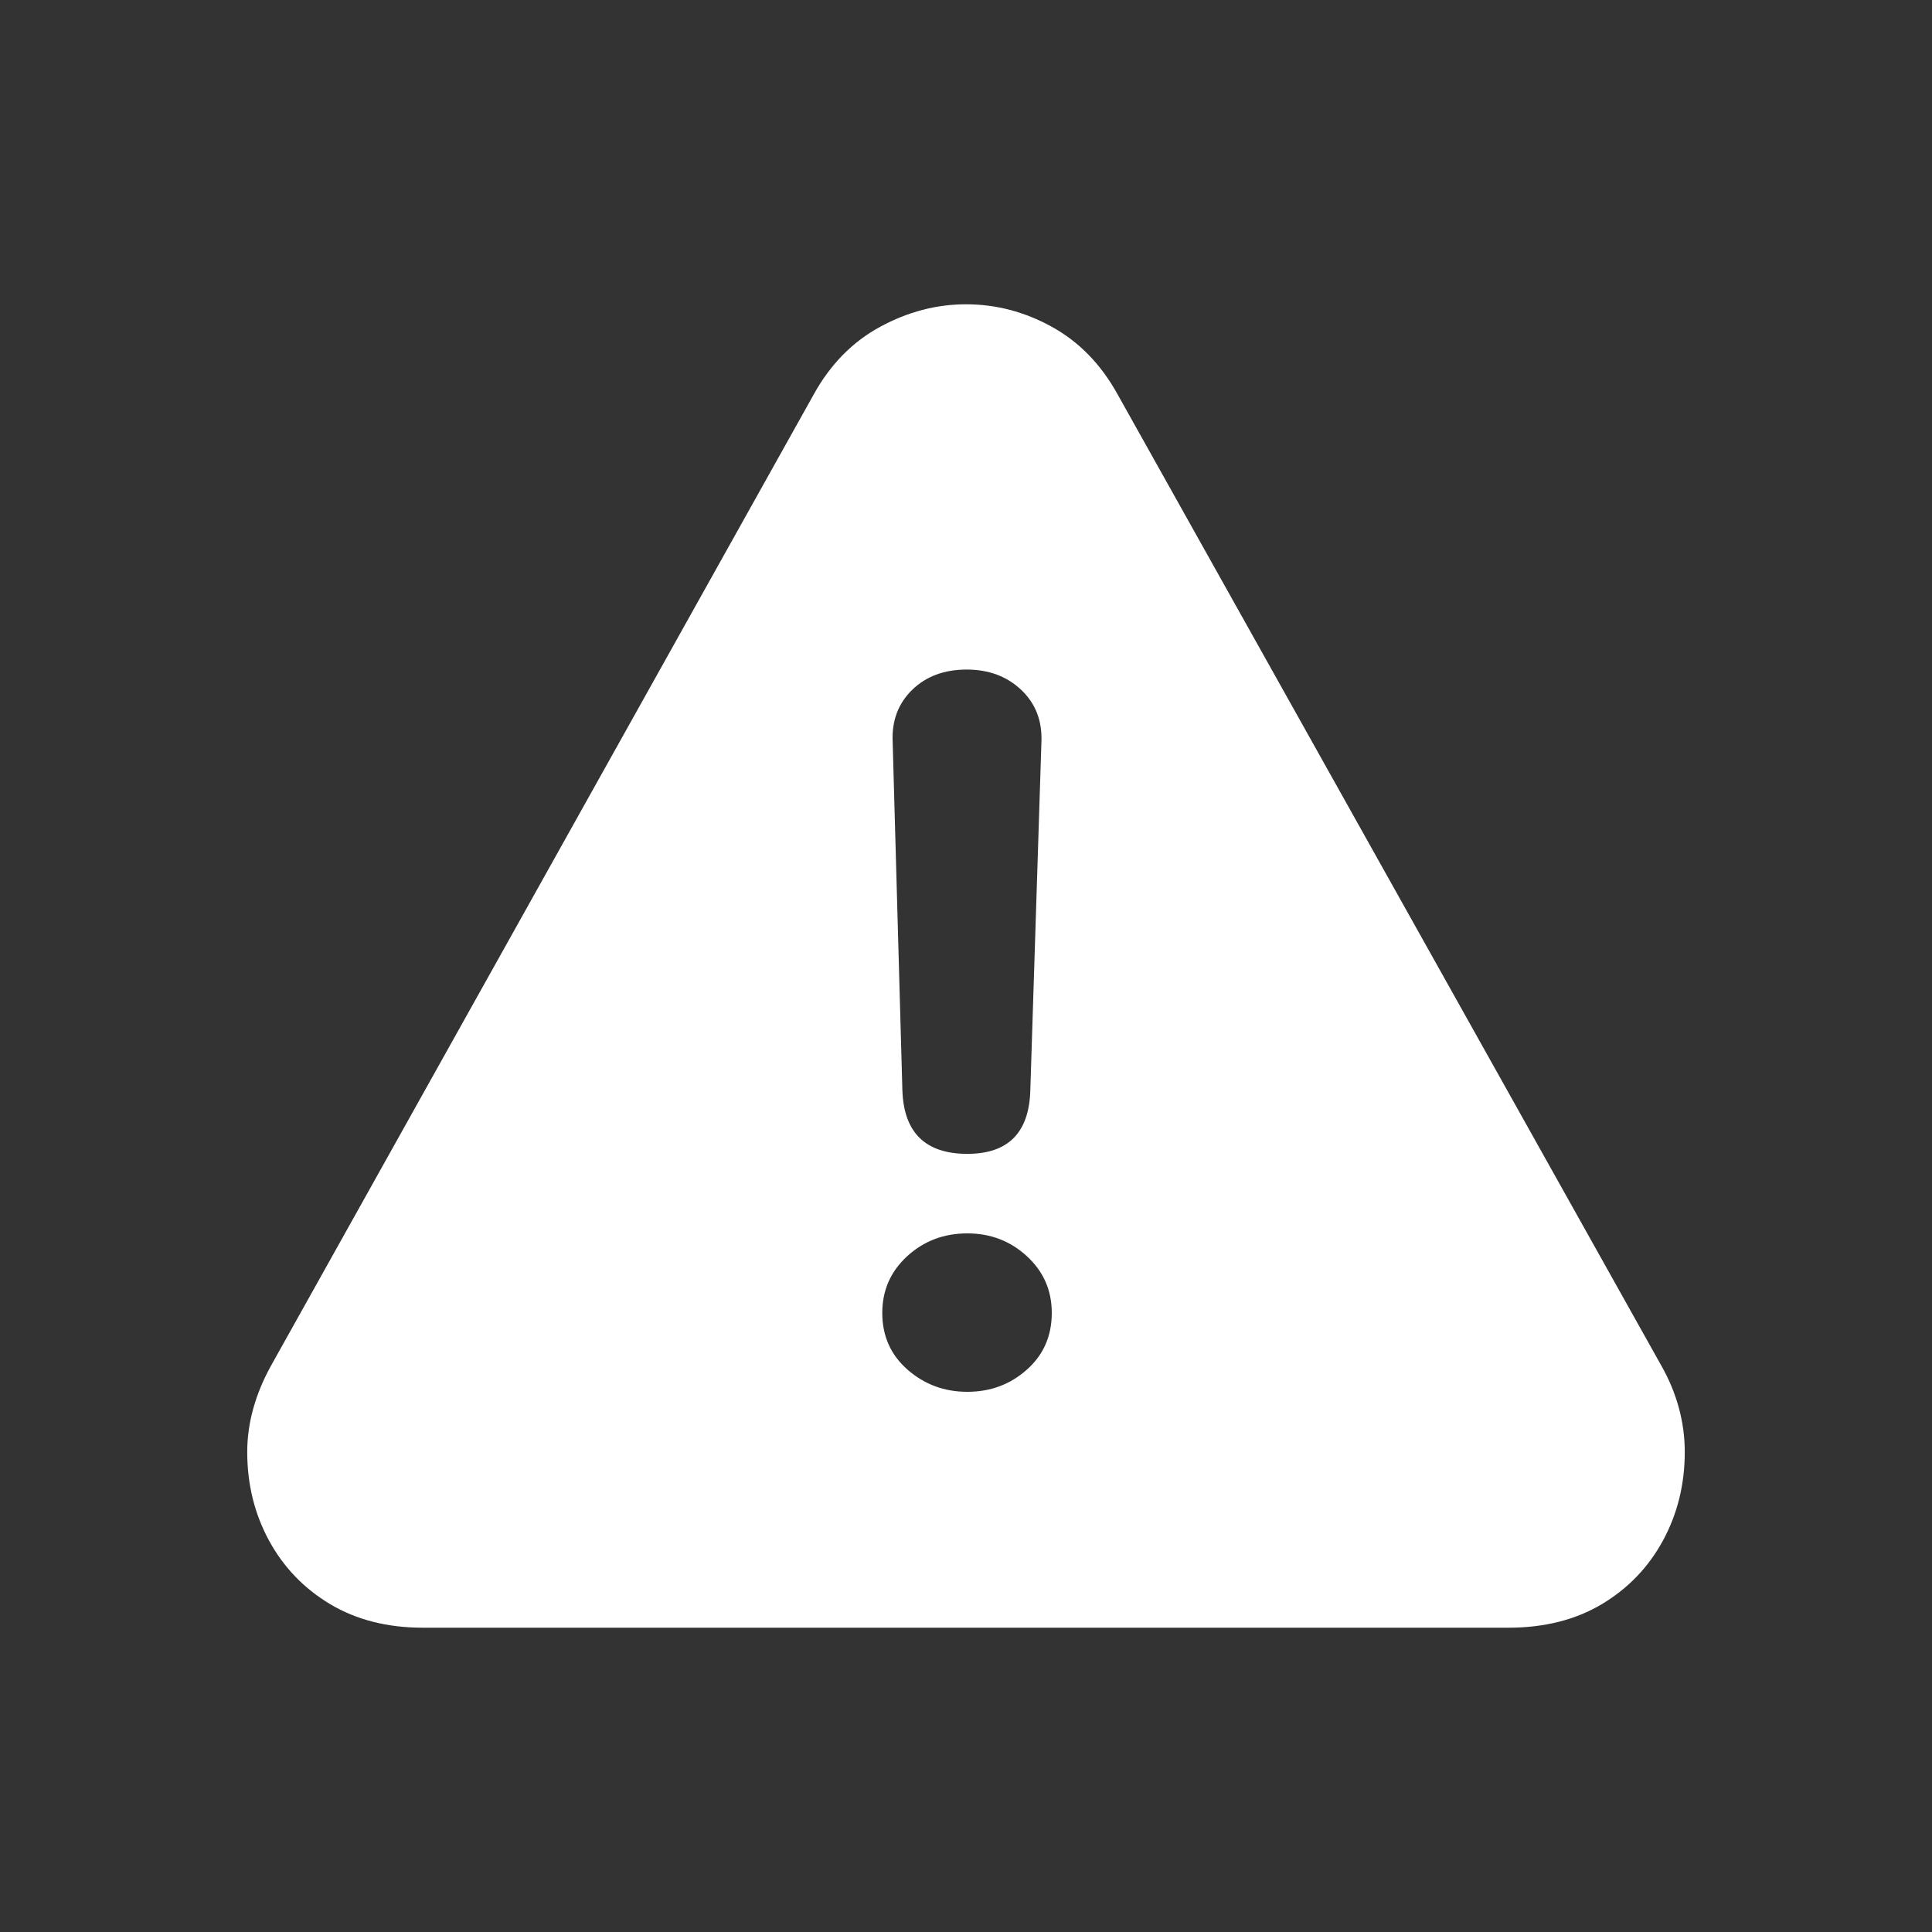 <?xml version="1.0" encoding="UTF-8" standalone="no"?><!DOCTYPE svg PUBLIC "-//W3C//DTD SVG 1.1//EN" "http://www.w3.org/Graphics/SVG/1.1/DTD/svg11.dtd"><svg width="100%" height="100%" viewBox="0 0 30 30" version="1.1" xmlns="http://www.w3.org/2000/svg" xmlns:xlink="http://www.w3.org/1999/xlink" xml:space="preserve" xmlns:serif="http://www.serif.com/" style="fill-rule:evenodd;clip-rule:evenodd;stroke-linejoin:round;stroke-miterlimit:2;"><rect x="0" y="0" width="30" height="30" fill="#333333" stroke="none"/><rect id="modes" x="0" y="0" width="30" height="30" style="fill:none;"/><path d="M6.567,25.275l16.855,-0c0.558,-0 1.042,-0.122 1.45,-0.365c0.408,-0.244 0.725,-0.573 0.951,-0.989c0.225,-0.415 0.338,-0.873 0.338,-1.375c0,-0.229 -0.03,-0.456 -0.091,-0.682c-0.061,-0.225 -0.152,-0.446 -0.274,-0.66l-8.443,-15.082c-0.258,-0.466 -0.598,-0.815 -1.021,-1.048c-0.422,-0.233 -0.867,-0.349 -1.332,-0.349c-0.458,0 -0.902,0.116 -1.332,0.349c-0.43,0.233 -0.773,0.582 -1.031,1.048l-8.433,15.092c-0.243,0.444 -0.365,0.888 -0.365,1.332c-0,0.502 0.113,0.96 0.338,1.375c0.226,0.416 0.543,0.745 0.951,0.989c0.408,0.243 0.888,0.365 1.439,0.365Zm8.454,-7.358c-0.651,-0 -0.988,-0.33 -1.009,-0.989l-0.151,-5.414c-0.014,-0.322 0.086,-0.589 0.301,-0.8c0.215,-0.211 0.498,-0.317 0.849,-0.317c0.343,-0 0.626,0.106 0.848,0.317c0.222,0.211 0.326,0.481 0.312,0.811l-0.172,5.392c-0.014,0.666 -0.34,1 -0.978,1Zm0,3.695c-0.358,-0 -0.667,-0.115 -0.929,-0.344c-0.261,-0.229 -0.392,-0.523 -0.392,-0.881c0,-0.351 0.129,-0.644 0.387,-0.881c0.258,-0.236 0.569,-0.354 0.934,-0.354c0.359,-0 0.667,0.118 0.924,0.354c0.258,0.237 0.387,0.53 0.387,0.881c0,0.358 -0.129,0.652 -0.387,0.881c-0.257,0.229 -0.565,0.344 -0.924,0.344Z" style="fill:#fff;fill-rule:nonzero;"/></svg>